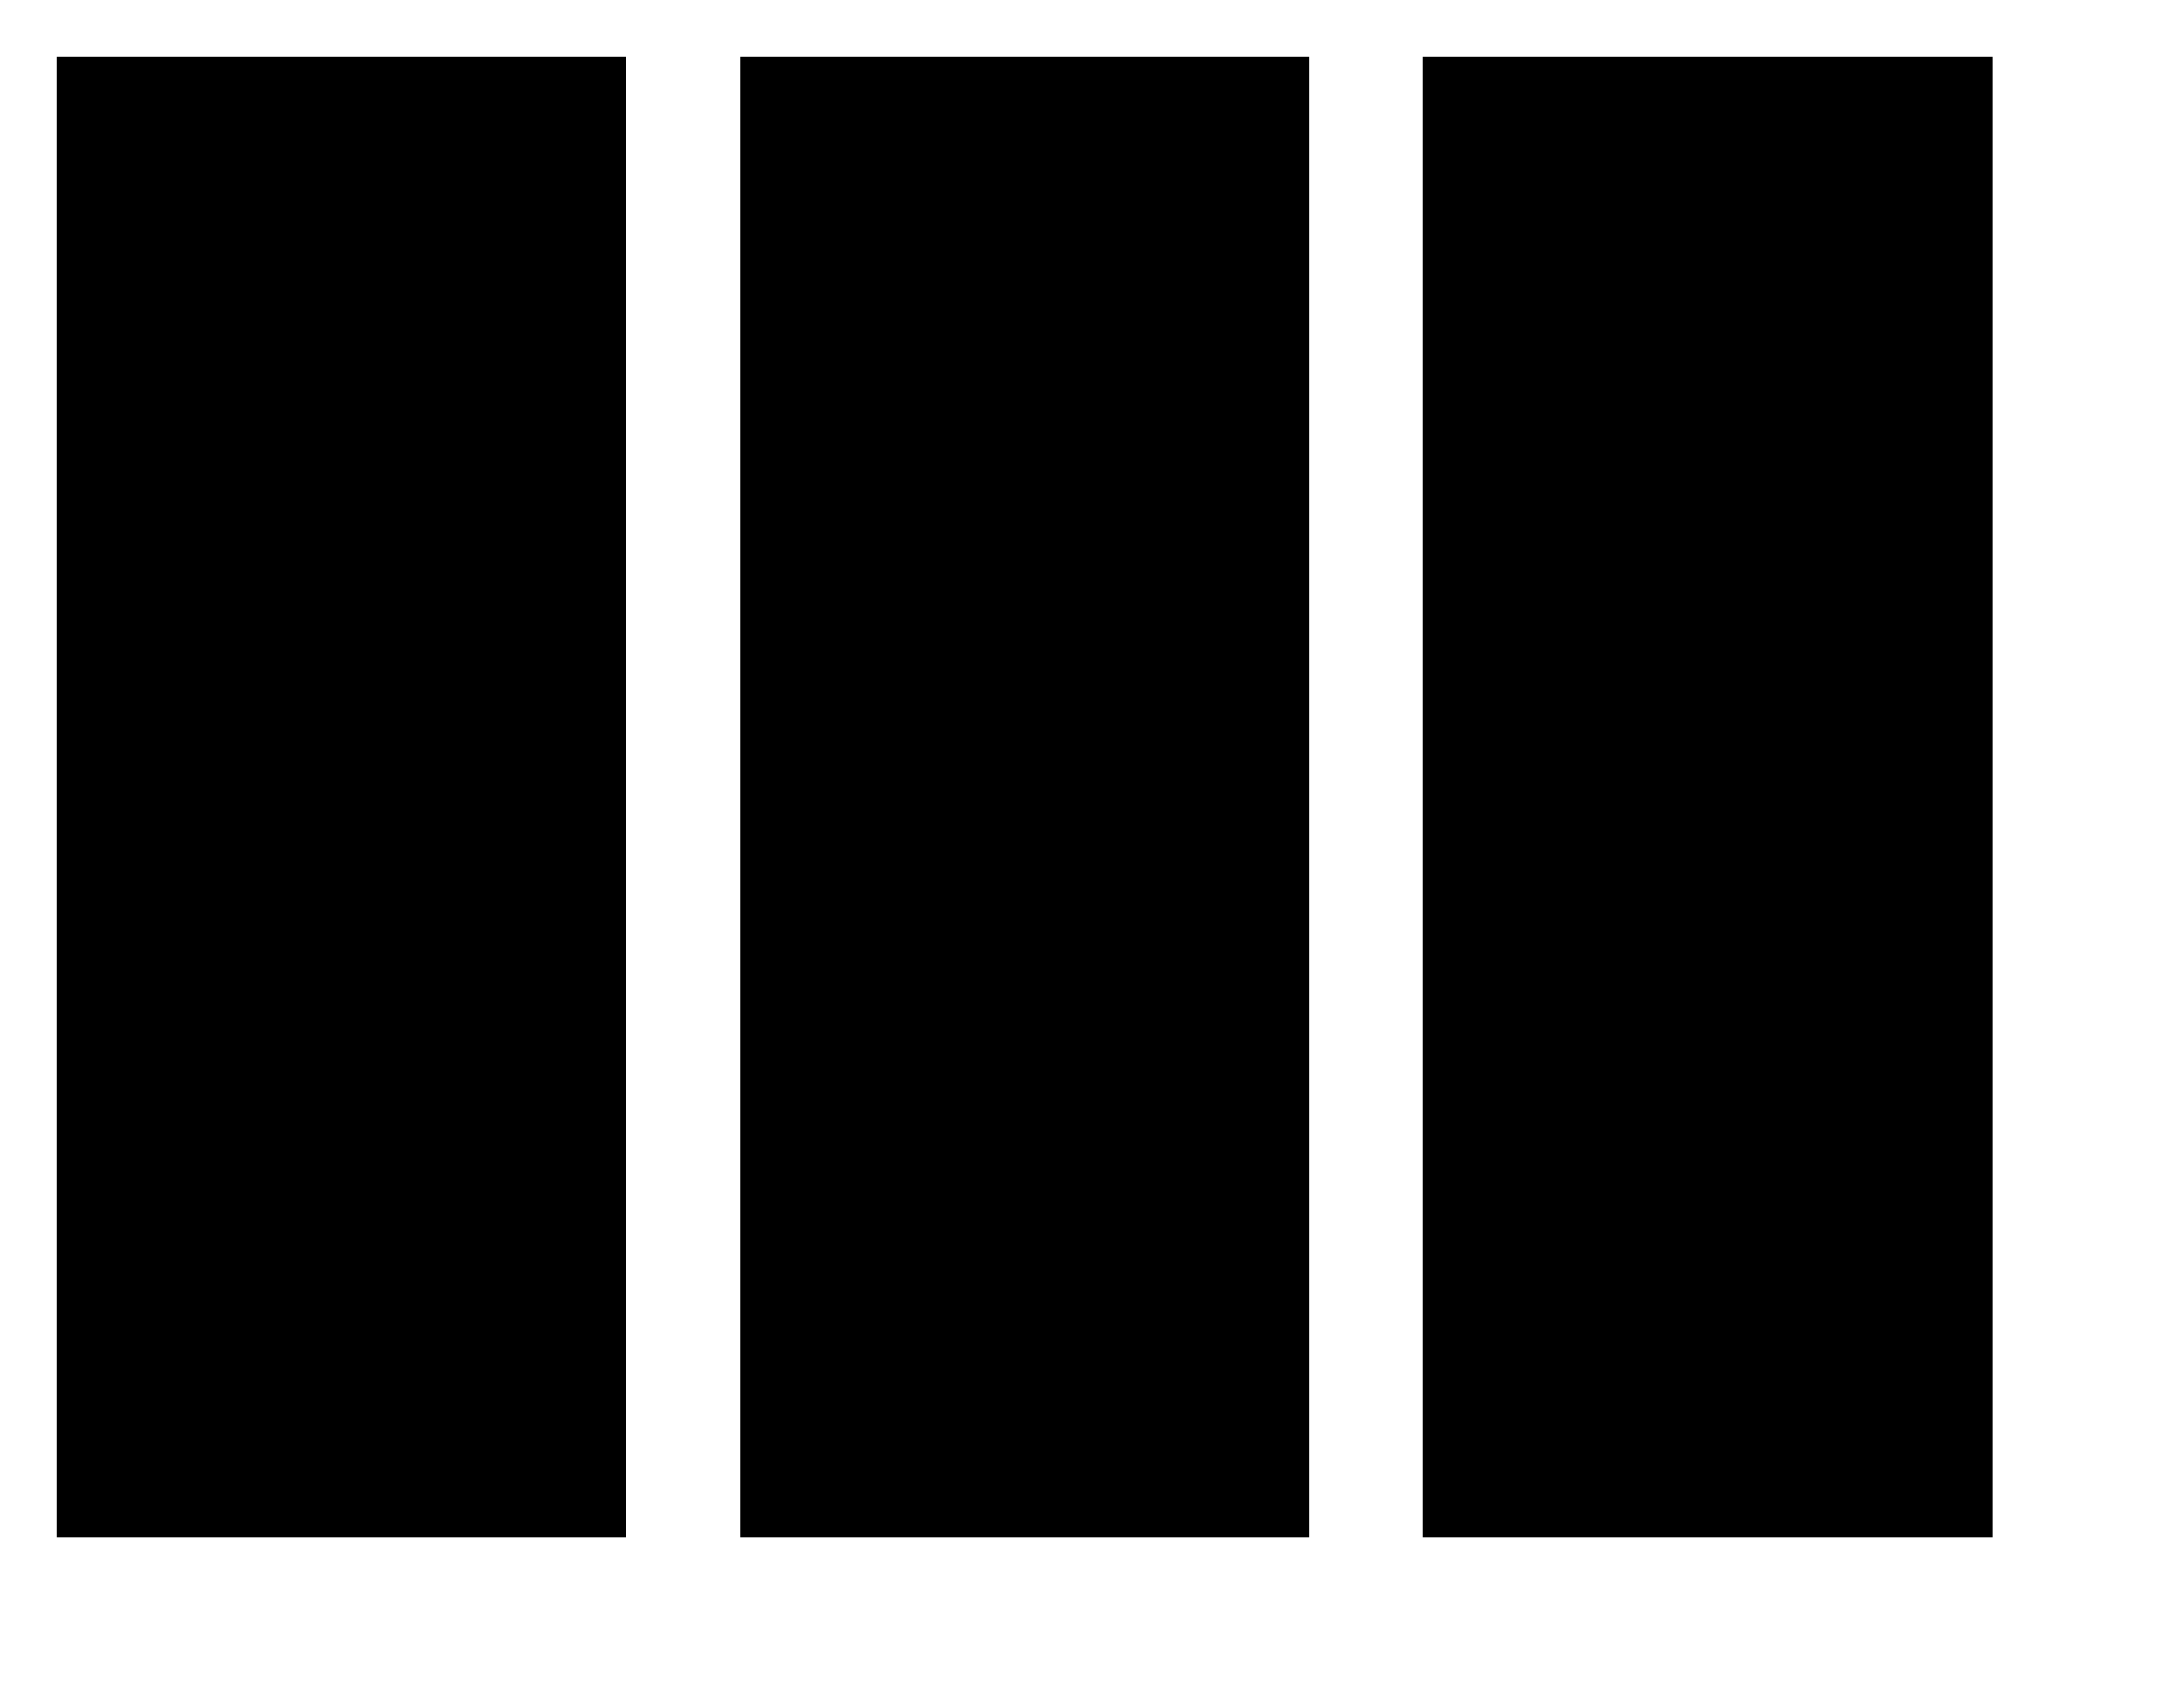 <?xml version="1.0" ?><svg height="15px" version="1.1" viewBox="0 0 19 15" width="19px" xmlns="http://www.w3.org/2000/svg" xmlns:sketch="http://www.bohemiancoding.com/sketch/ns" xmlns:xlink="http://www.w3.org/1999/xlink"><title/><desc/><defs/><g fill="none" fill-rule="evenodd" id="Page-1" stroke="none" stroke-width="1"><g fill="#000000" id="Core" transform="translate(-3, -509)"><g id="view-column" transform="translate(3.5, 509.5)"><path d="M6,13 L11,13 L11,0 L6,0 L6,13 L6,13 Z M0,13 L5,13 L5,0 L0,0 L0,13 L0,13 Z M12,0 L12,13 L17,13 L17,0 L12,0 L12,0 Z" id="Shape"/></g></g></g></svg>